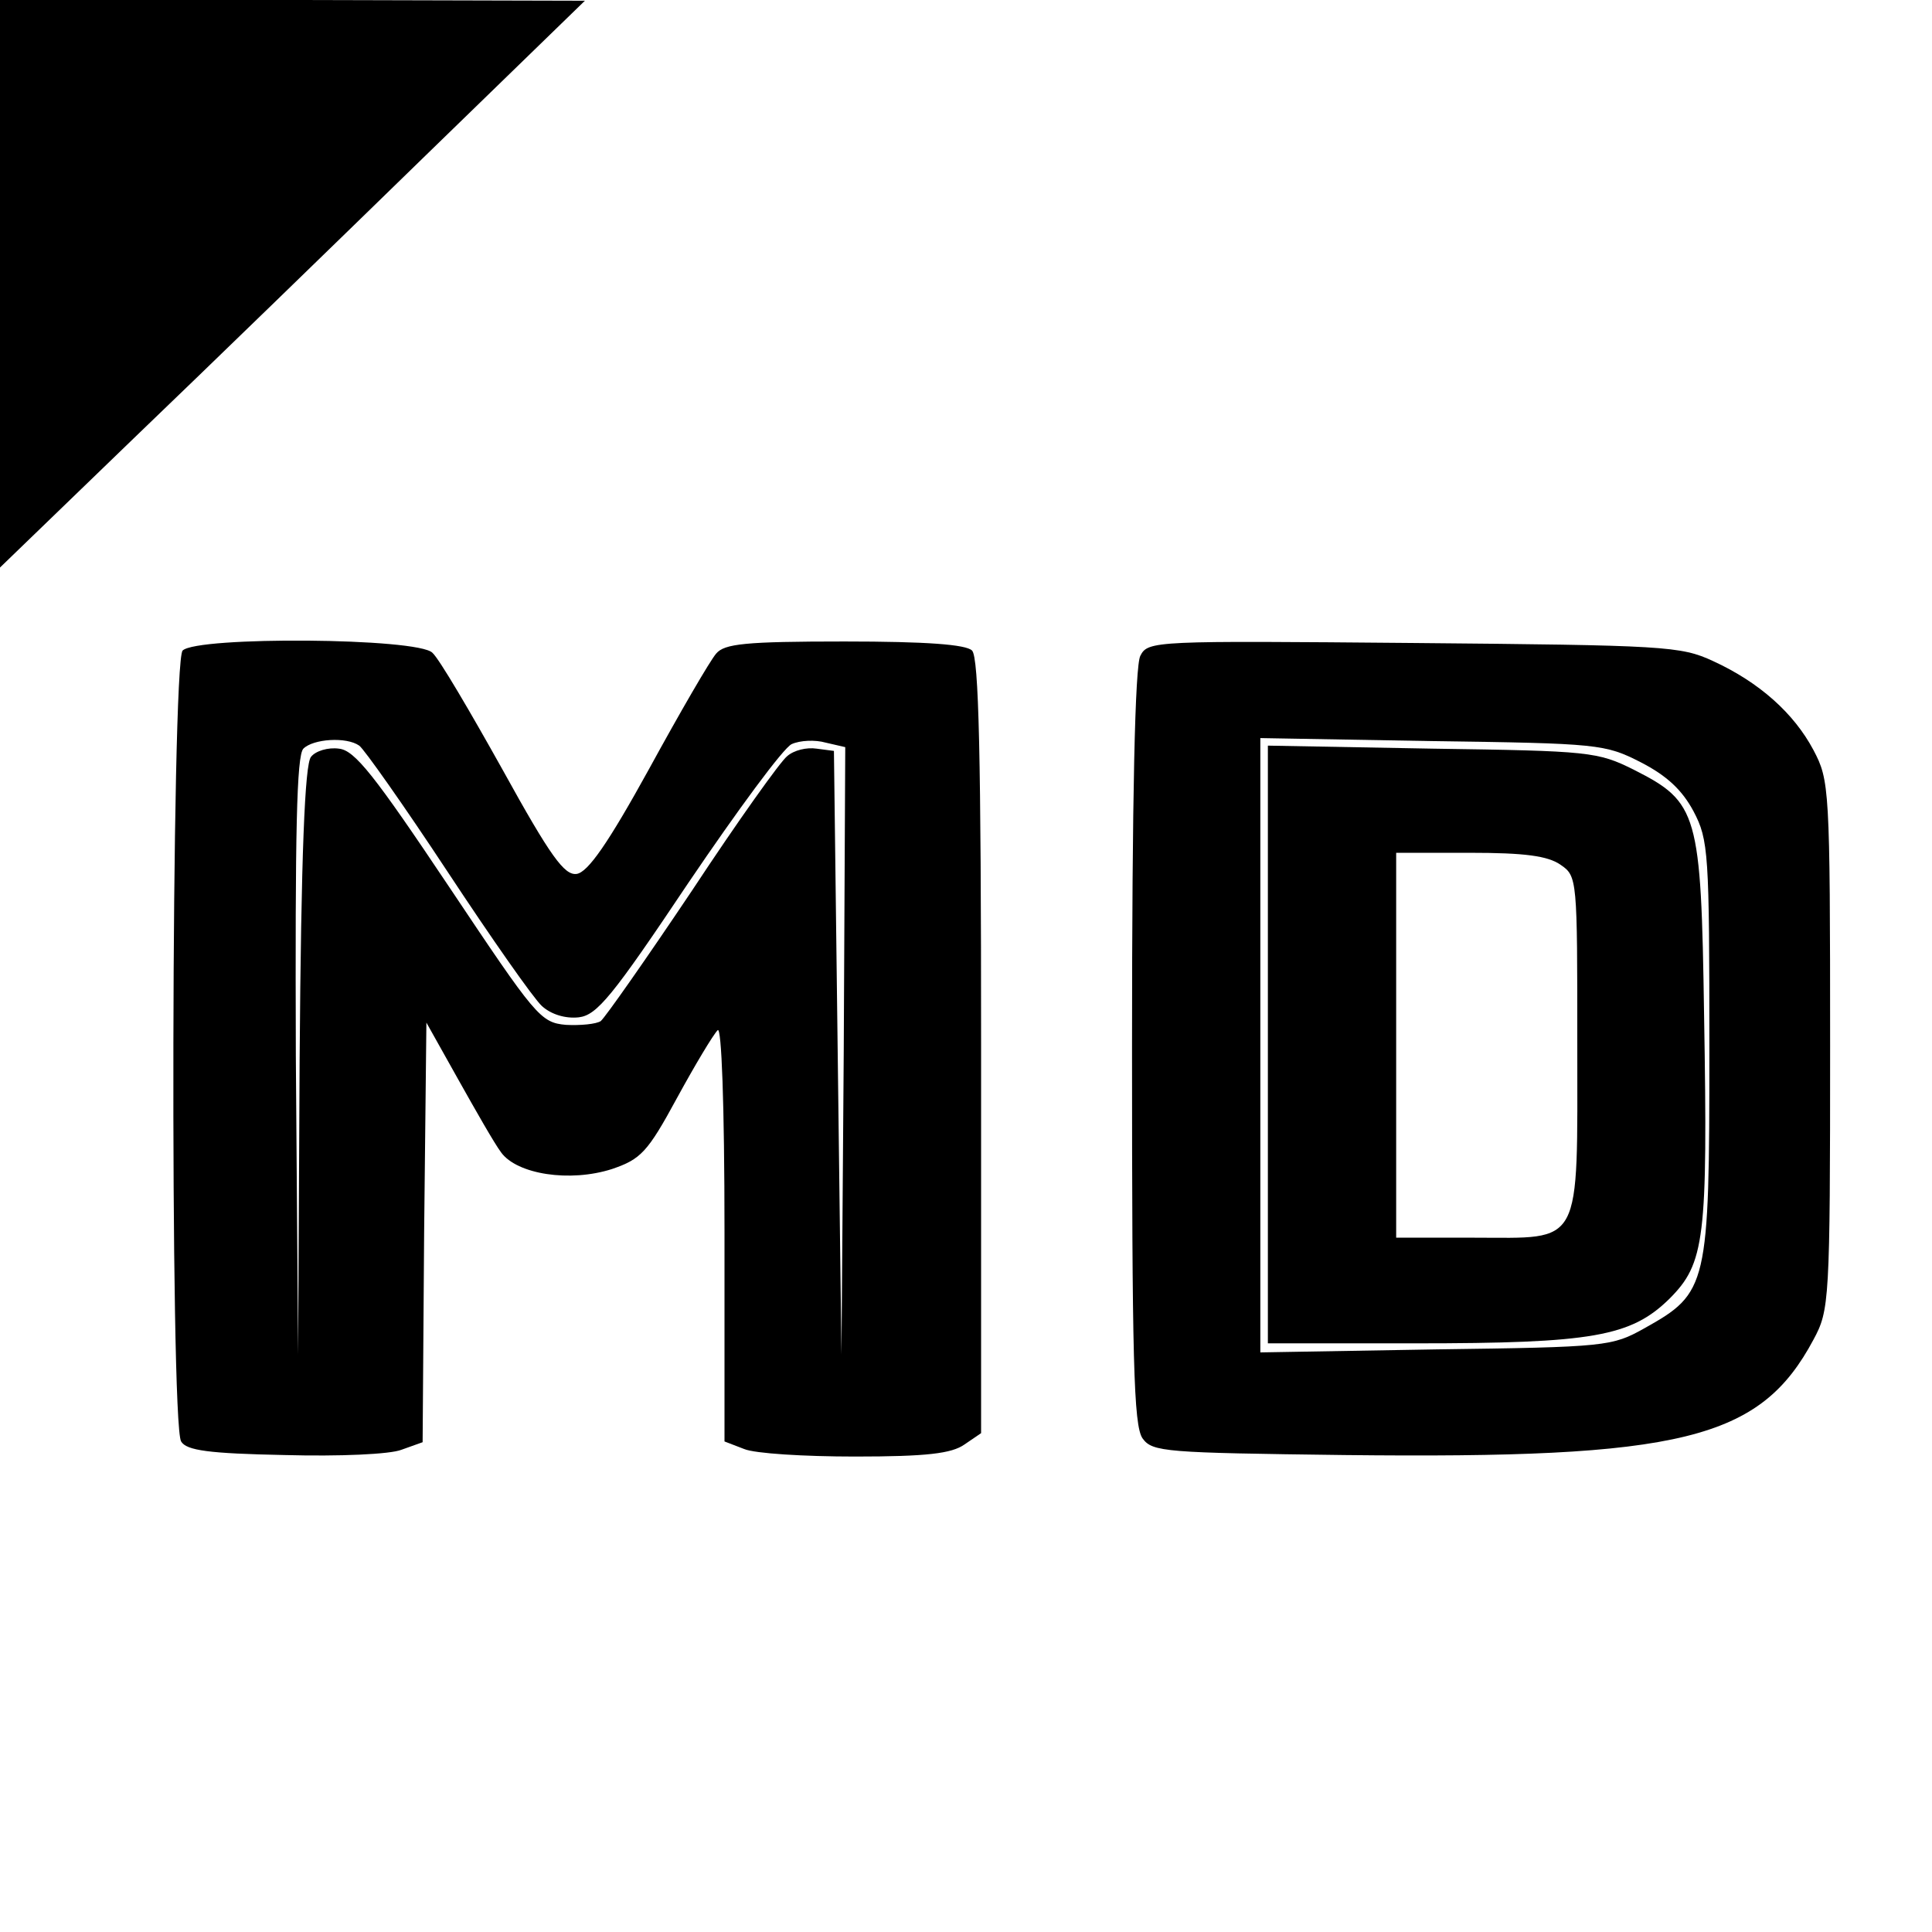 <?xml version="1.0" standalone="no"?>
<!DOCTYPE svg PUBLIC "-//W3C//DTD SVG 20010904//EN"
 "http://www.w3.org/TR/2001/REC-SVG-20010904/DTD/svg10.dtd">
<svg version="1.0" xmlns="http://www.w3.org/2000/svg"
 width="256pt" height="256pt" viewBox="0 0 256 256"
 preserveAspectRatio="xMidYMid meet">
<g transform="translate(0,256) scale(0.1,-0.1)"
fill="#000000" stroke="none">
<path d="M0 2184 l0 -376 177 171 c98 94 272 263 388 376 l210 204 -387 1
-388 0 0 -376z"/>
<path d="M242 1698 c-15 -15 -17 -1024 -2 -1048 7 -12 37 -16 137 -18 73 -2
140 1 155 7 l28 10 2 278 3 278 42 -75 c23 -41 48 -85 57 -97 21 -29 91 -40
147 -22 38 13 47 22 86 94 24 44 48 84 54 90 5 5 9 -96 9 -268 l0 -277 26 -10
c14 -6 80 -10 147 -10 95 0 128 4 145 16 l22 15 0 513 c0 385 -3 515 -12 524
-8 8 -60 12 -169 12 -132 0 -159 -3 -170 -16 -8 -9 -48 -78 -89 -153 -54 -98
-81 -137 -96 -139 -16 -2 -34 22 -98 138 -43 77 -84 147 -93 155 -19 20 -312
22 -331 3z m234 -126 c6 -4 59 -79 117 -167 58 -88 114 -168 125 -178 12 -11
31 -17 49 -15 24 3 44 27 145 178 65 96 126 179 137 184 11 5 31 6 45 2 l26
-6 -2 -403 -3 -402 -5 400 -5 400 -23 3 c-13 2 -30 -2 -39 -10 -9 -7 -66 -87
-126 -178 -61 -91 -115 -168 -121 -173 -6 -4 -27 -6 -46 -5 -34 3 -40 11 -155
183 -99 148 -125 181 -146 183 -14 2 -31 -3 -37 -11 -8 -10 -13 -127 -15 -403
l-2 -389 -3 396 c-1 296 1 398 10 407 13 13 57 16 74 4z"/>
<path d="M1511 1691 c-7 -13 -11 -184 -11 -518 0 -415 2 -502 14 -519 13 -18
30 -19 267 -22 448 -5 551 20 622 153 21 39 22 50 22 390 0 342 -1 351 -22
391 -26 49 -72 90 -133 118 -43 20 -64 21 -397 24 -343 3 -352 3 -362 -17z
m663 -141 c35 -18 55 -37 70 -65 20 -38 21 -55 21 -315 0 -315 -2 -323 -86
-370 -43 -24 -50 -25 -276 -28 l-233 -4 0 407 0 407 228 -4 c220 -3 229 -4
276 -28z"/>
<path d="M1680 1176 l0 -396 195 0 c235 0 286 9 337 59 47 47 51 79 46 376 -4
268 -8 282 -93 325 -48 24 -59 25 -267 28 l-218 4 0 -396z m388 238 c22 -15
22 -19 22 -236 0 -274 8 -258 -137 -258 l-103 0 0 255 0 255 98 0 c72 0 103
-4 120 -16z"/>
</g>
</svg>
